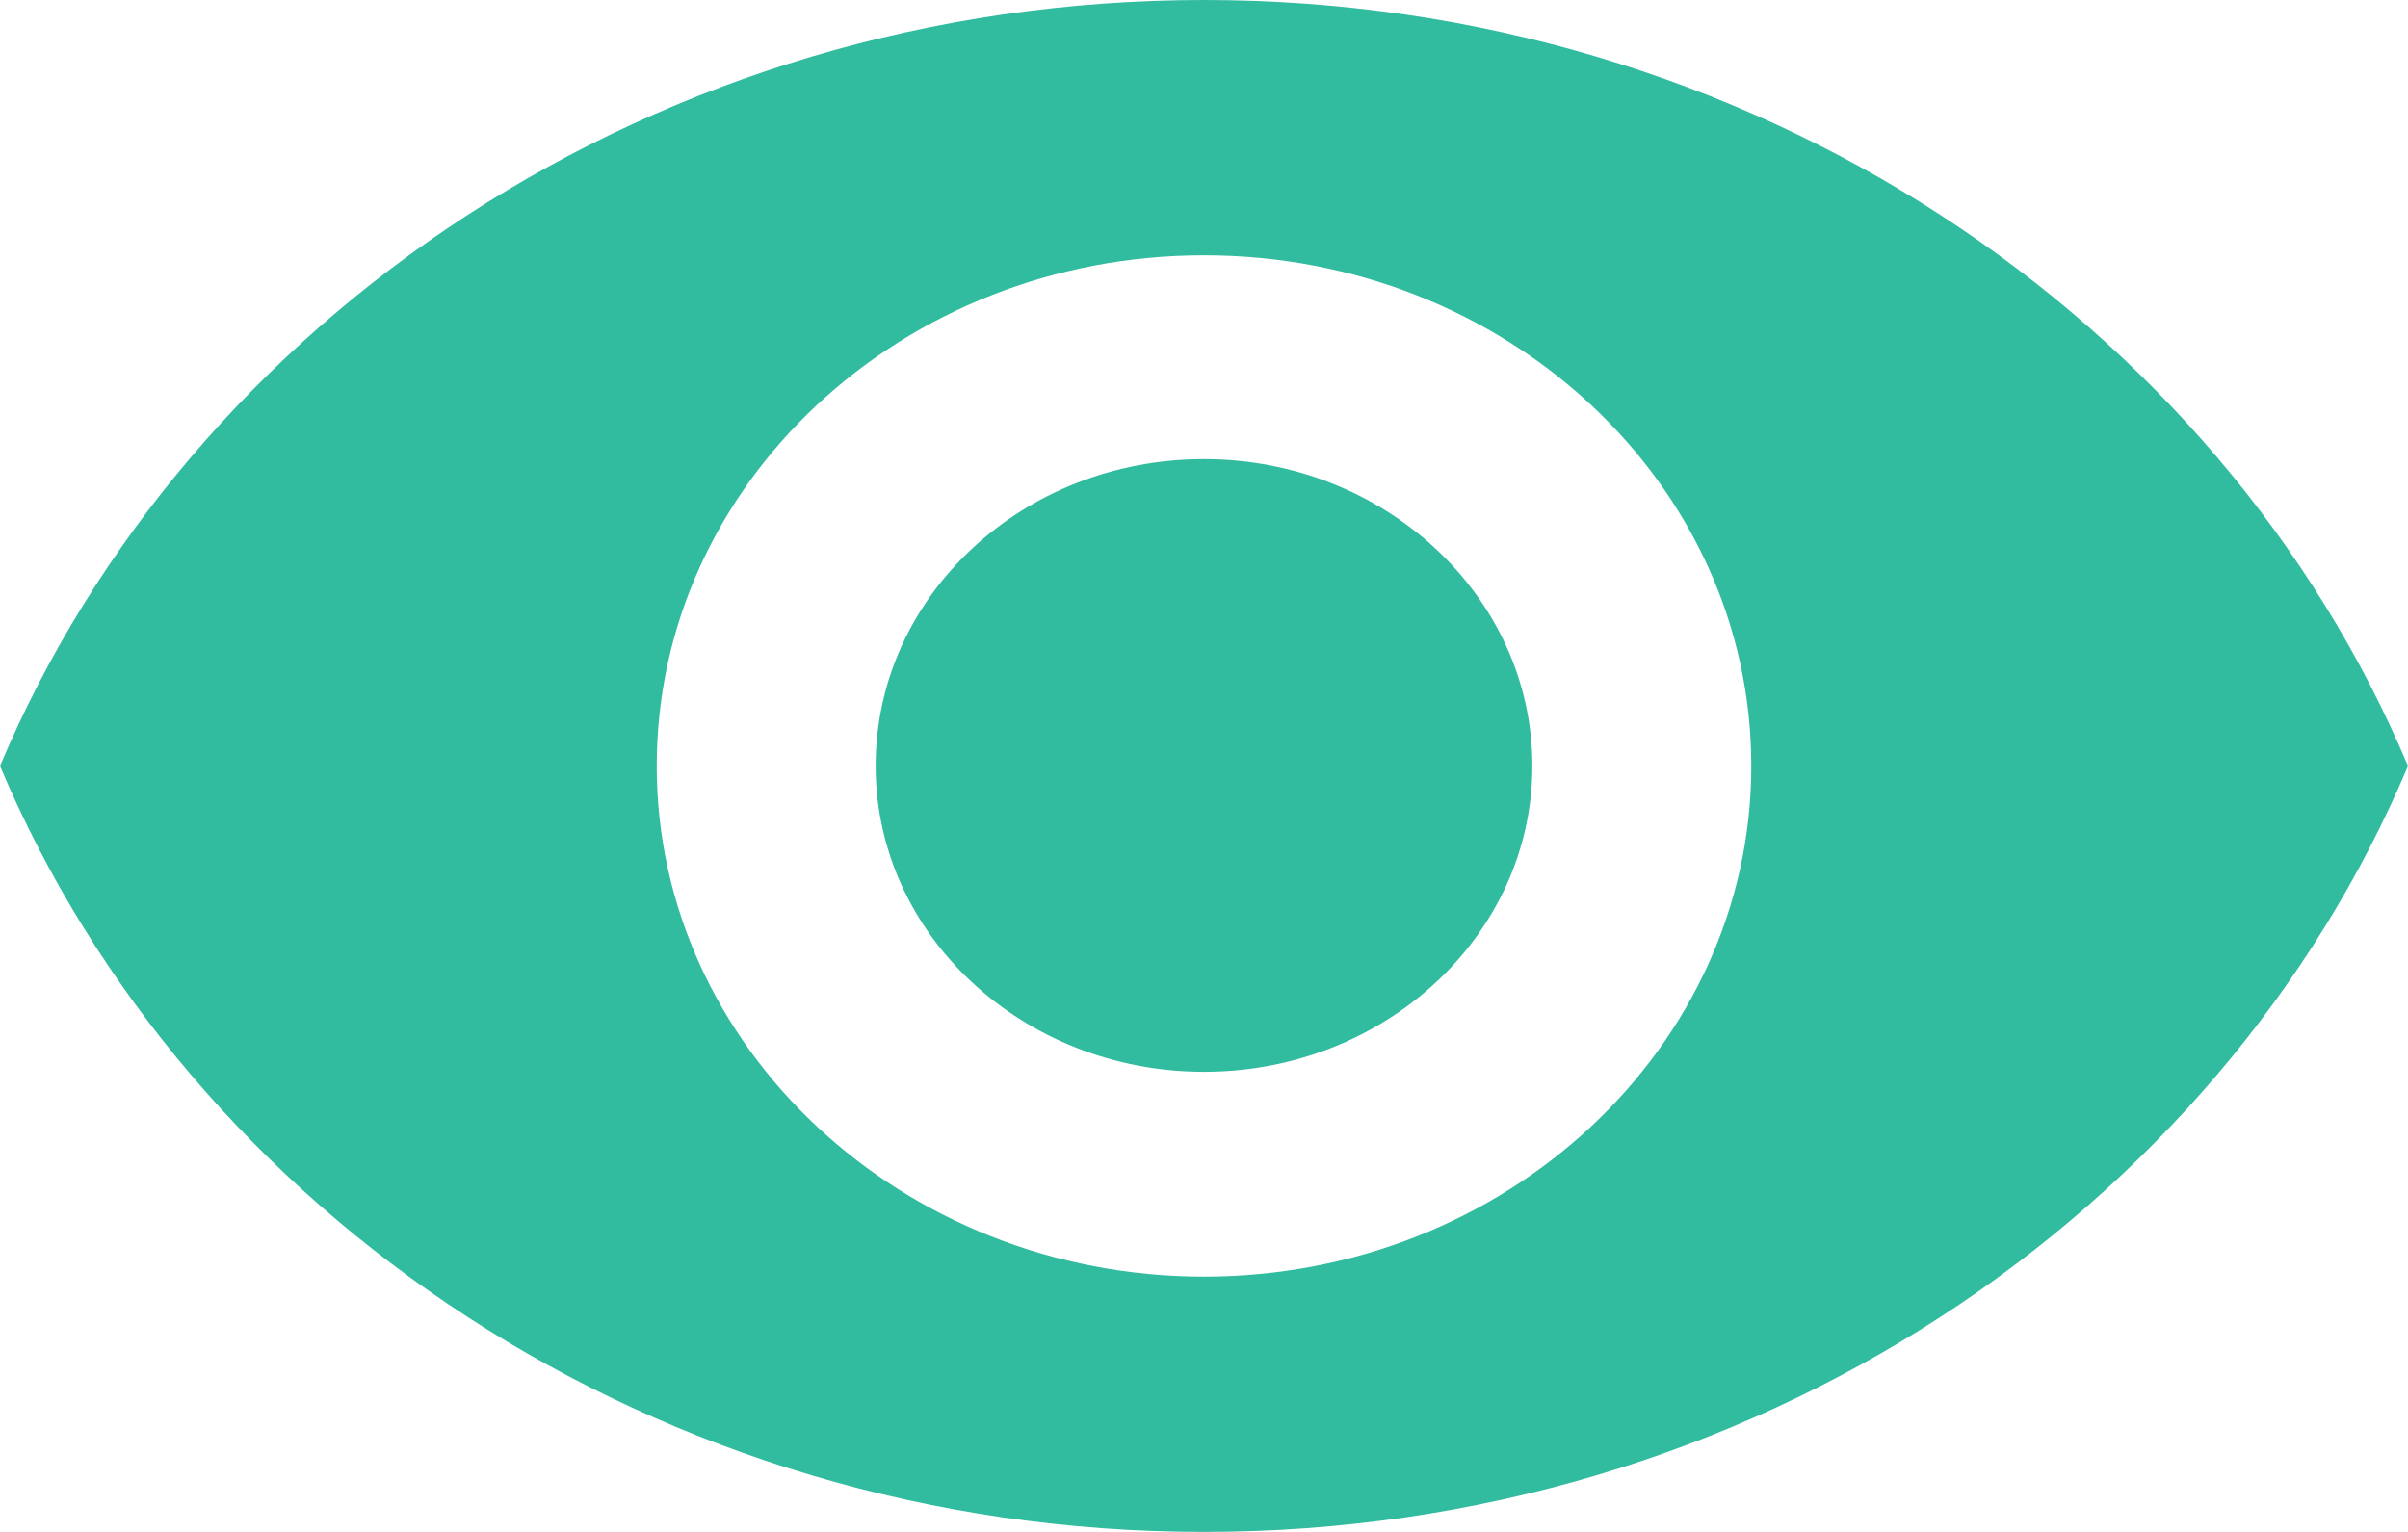 <svg xmlns="http://www.w3.org/2000/svg" width="22" height="14" viewBox="0 0 22 14"><path fill-rule="evenodd" clip-rule="evenodd" fill="#31BB9F" d="M11 9.795C9.34 9.795 8 8.538 8 7c0-1.549 1.34-2.804 3-2.804 1.65 0 3 1.255 3 2.804 0 1.538-1.34 2.795-3 2.795zm0-7.462C8.24 2.333 6 4.422 6 7c0 2.568 2.24 4.667 5 4.667S16 9.568 16 7c0-2.578-2.24-4.667-5-4.667zM11 14c-5 0-9.27-2.901-11-7 1.73-4.098 6-7 11-7s9.27 2.902 11 7c-1.73 4.099-6 7-11 7z"/></svg>